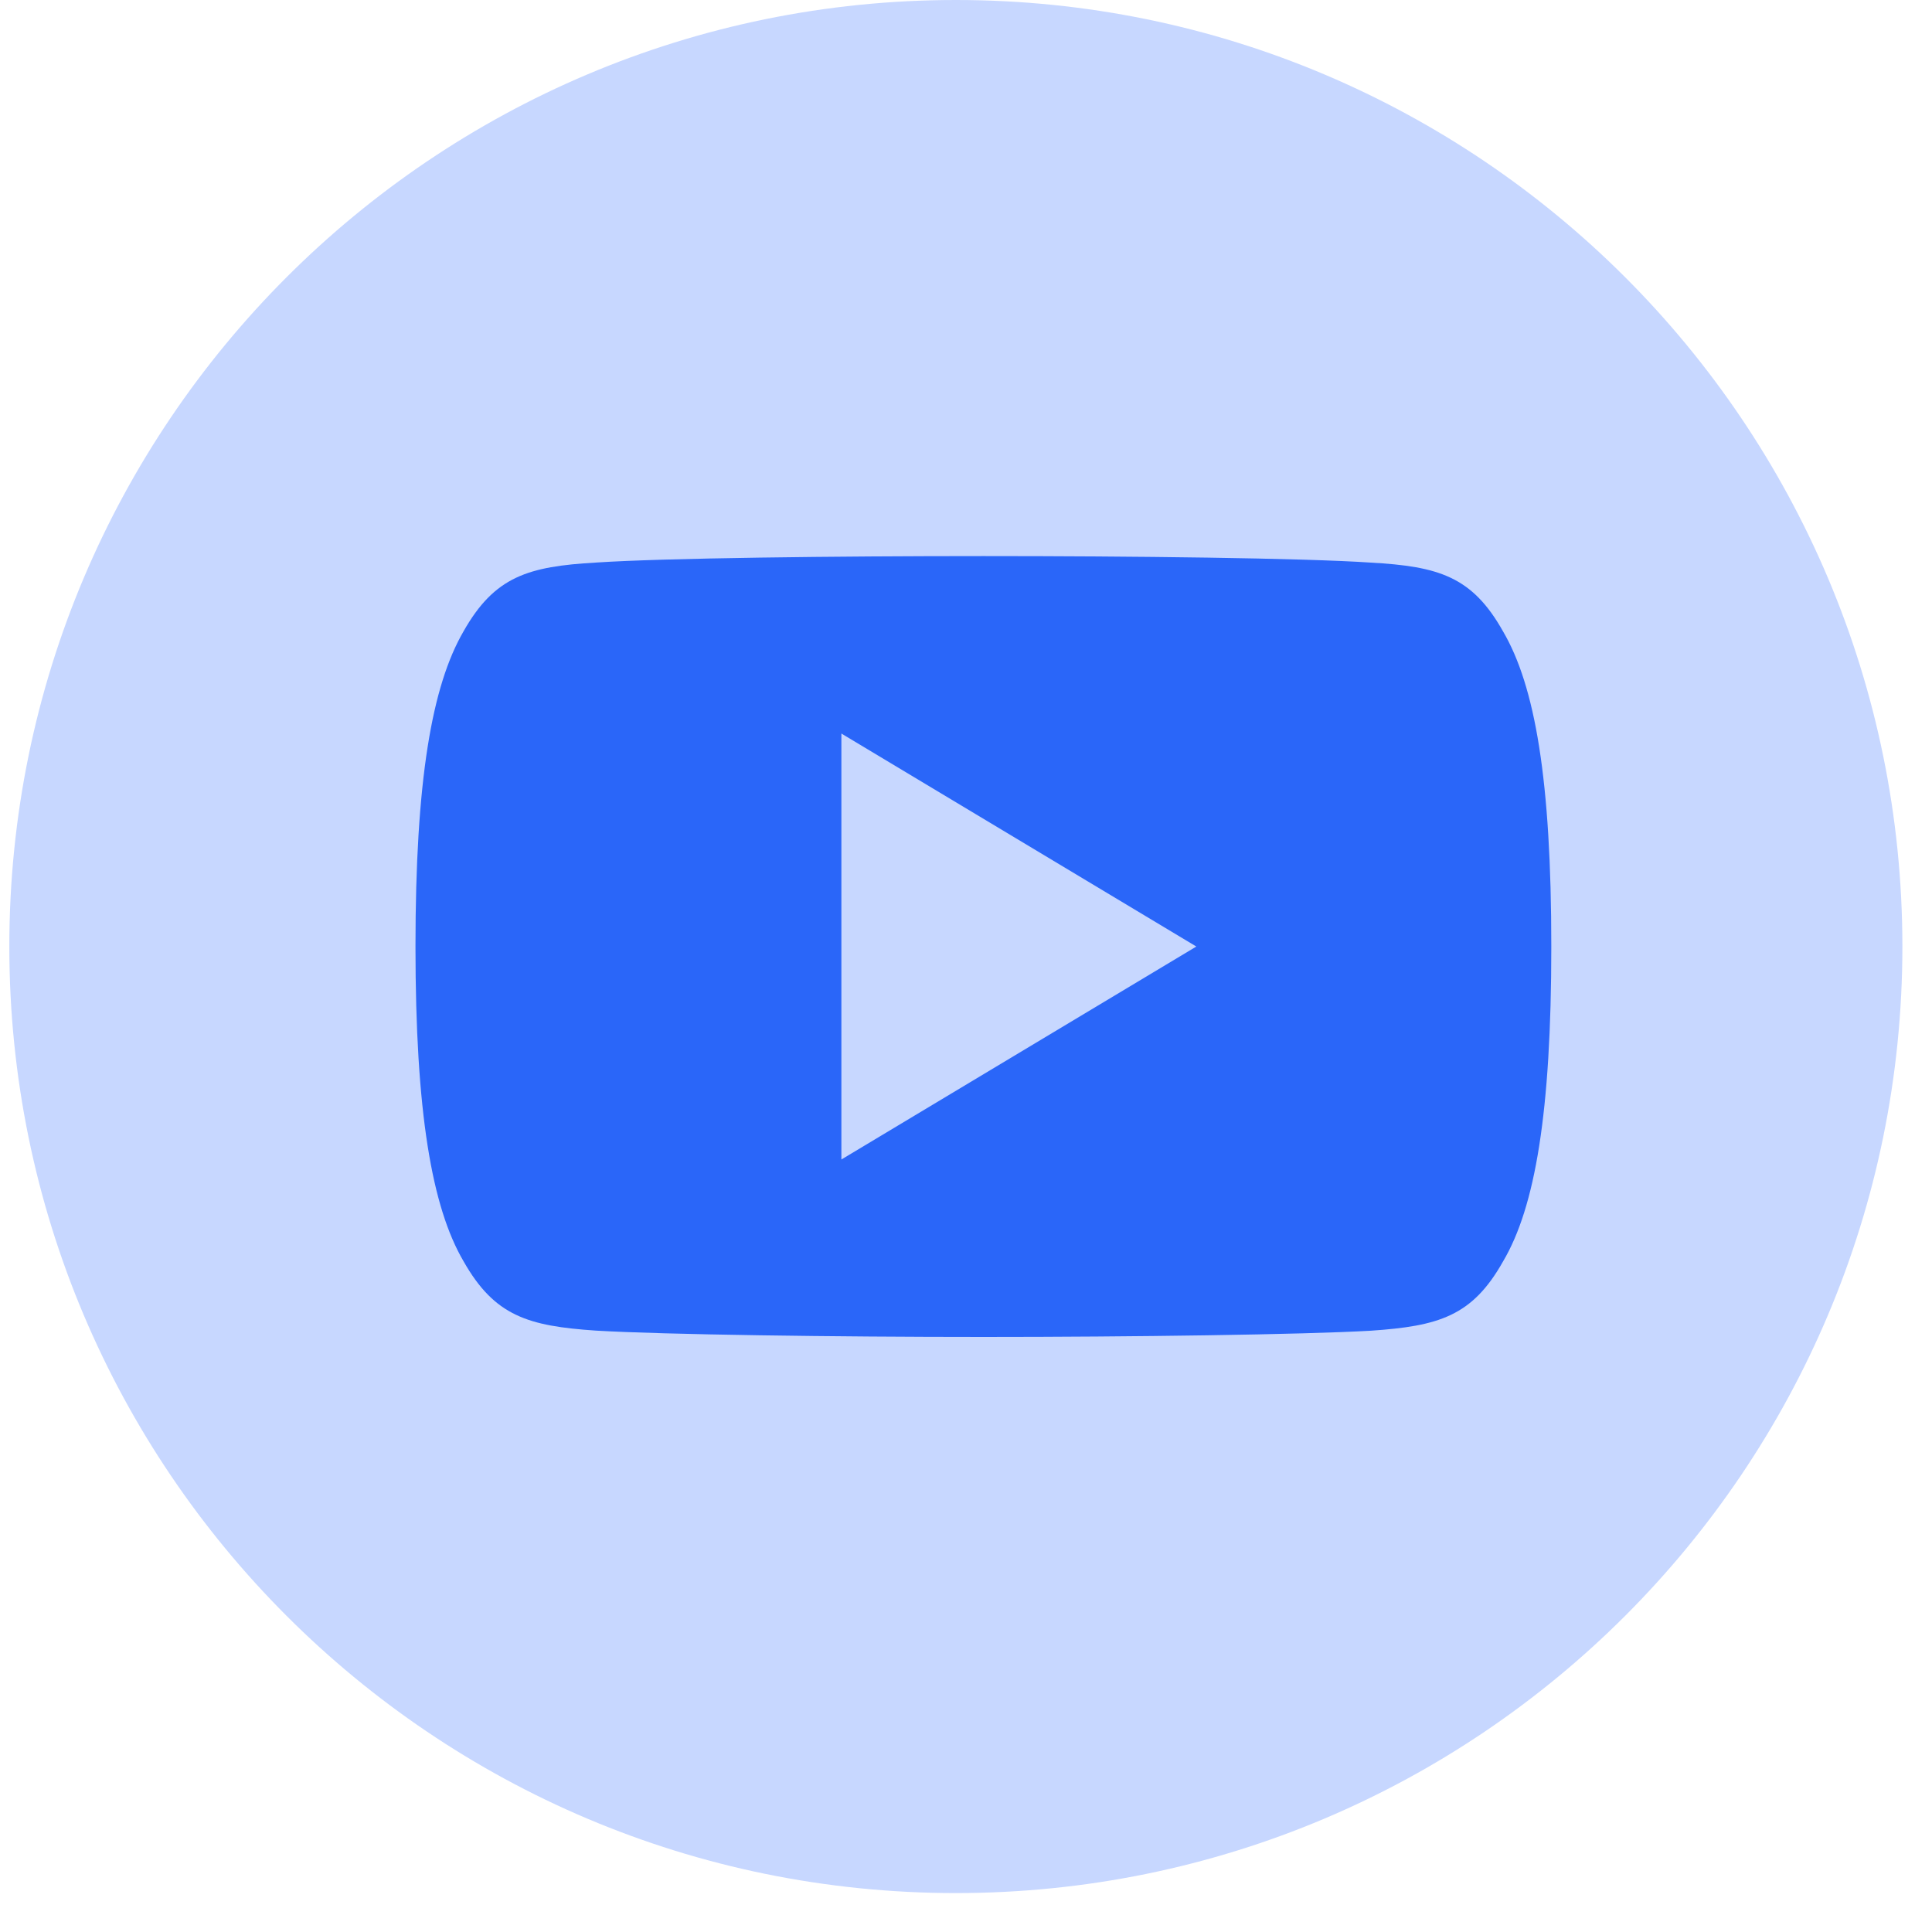 <svg width="40" height="40" viewBox="0 0 40 40" fill="none" xmlns="http://www.w3.org/2000/svg">
<path fill-rule="evenodd" clip-rule="evenodd" d="M19.79 39.194C30.613 39.194 39.387 30.42 39.387 19.597C39.387 8.774 30.613 0 19.79 0C8.967 0 0.193 8.774 0.193 19.597C0.193 30.42 8.967 39.194 19.79 39.194Z" fill="#C7D7FF"/>
<g clip-path="url(#clip0)">
<path d="M31.118 13.071C30.48 11.936 29.788 11.727 28.379 11.648C26.971 11.553 23.43 11.513 20.363 11.513C17.289 11.513 13.747 11.553 12.341 11.647C10.934 11.727 10.24 11.935 9.597 13.071C8.94 14.204 8.602 16.156 8.602 19.592C8.602 19.595 8.602 19.597 8.602 19.597C8.602 19.599 8.602 19.601 8.602 19.601V19.604C8.602 23.026 8.94 24.992 9.597 26.113C10.24 27.248 10.933 27.454 12.339 27.549C13.747 27.632 17.289 27.68 20.363 27.68C23.43 27.68 26.971 27.632 28.38 27.551C29.79 27.455 30.482 27.25 31.12 26.115C31.783 24.994 32.118 23.027 32.118 19.605C32.118 19.605 32.118 19.601 32.118 19.598C32.118 19.598 32.118 19.595 32.118 19.594C32.118 16.156 31.783 14.204 31.118 13.071ZM17.42 24.006V15.187L24.769 19.597L17.42 24.006Z" fill="#2A66F9"/>
</g>
<defs>
<clipPath id="clip0">
<rect width="23.516" height="23.516" fill="white" transform="translate(8.602 7.838)"/>
</clipPath>
</defs>
</svg>
